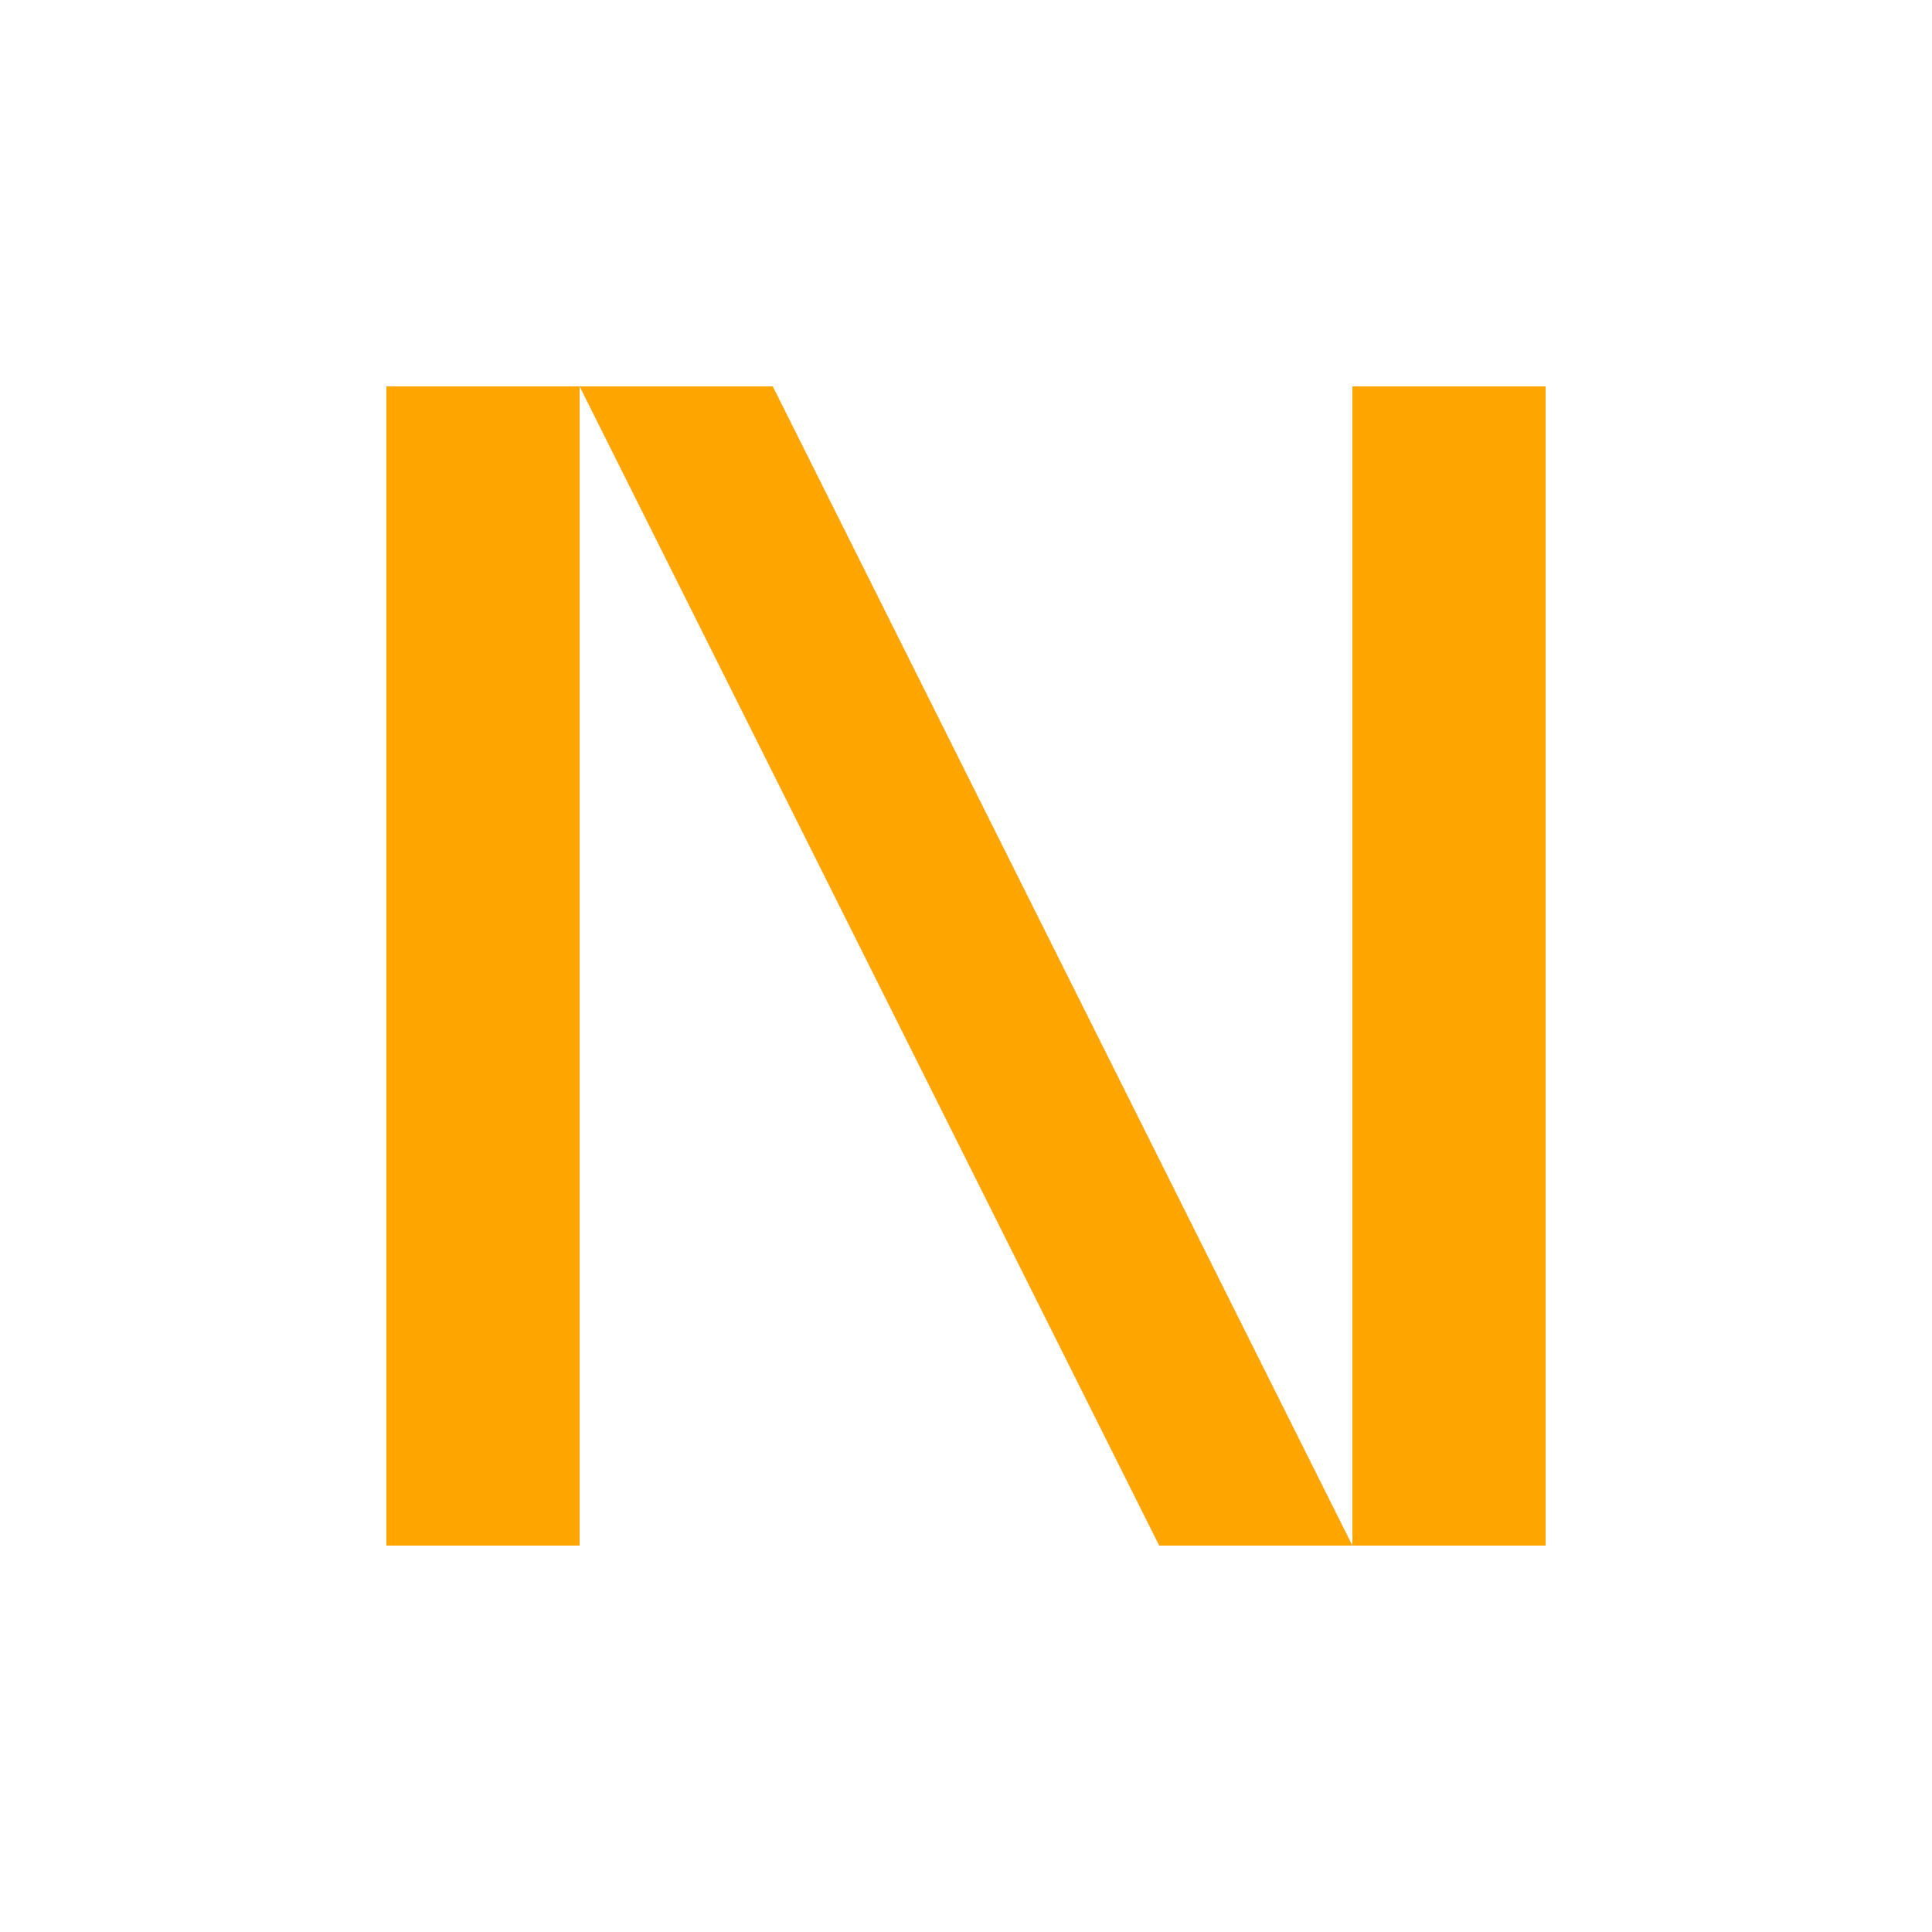 <svg 
  xmlns="http://www.w3.org/2000/svg" 
  width="32" 
  height="32" 
  viewBox="0 0 100 100"
>
  <!-- Left vertical bar of N -->
  <rect x="20" y="20" width="10" height="60" fill="orange" />
  <!-- Diagonal middle of N -->
  <polygon points="30,20 40,20 70,80 60,80" fill="orange" />
  <!-- Right vertical bar of N -->
  <rect x="70" y="20" width="10" height="60" fill="orange" />
</svg>